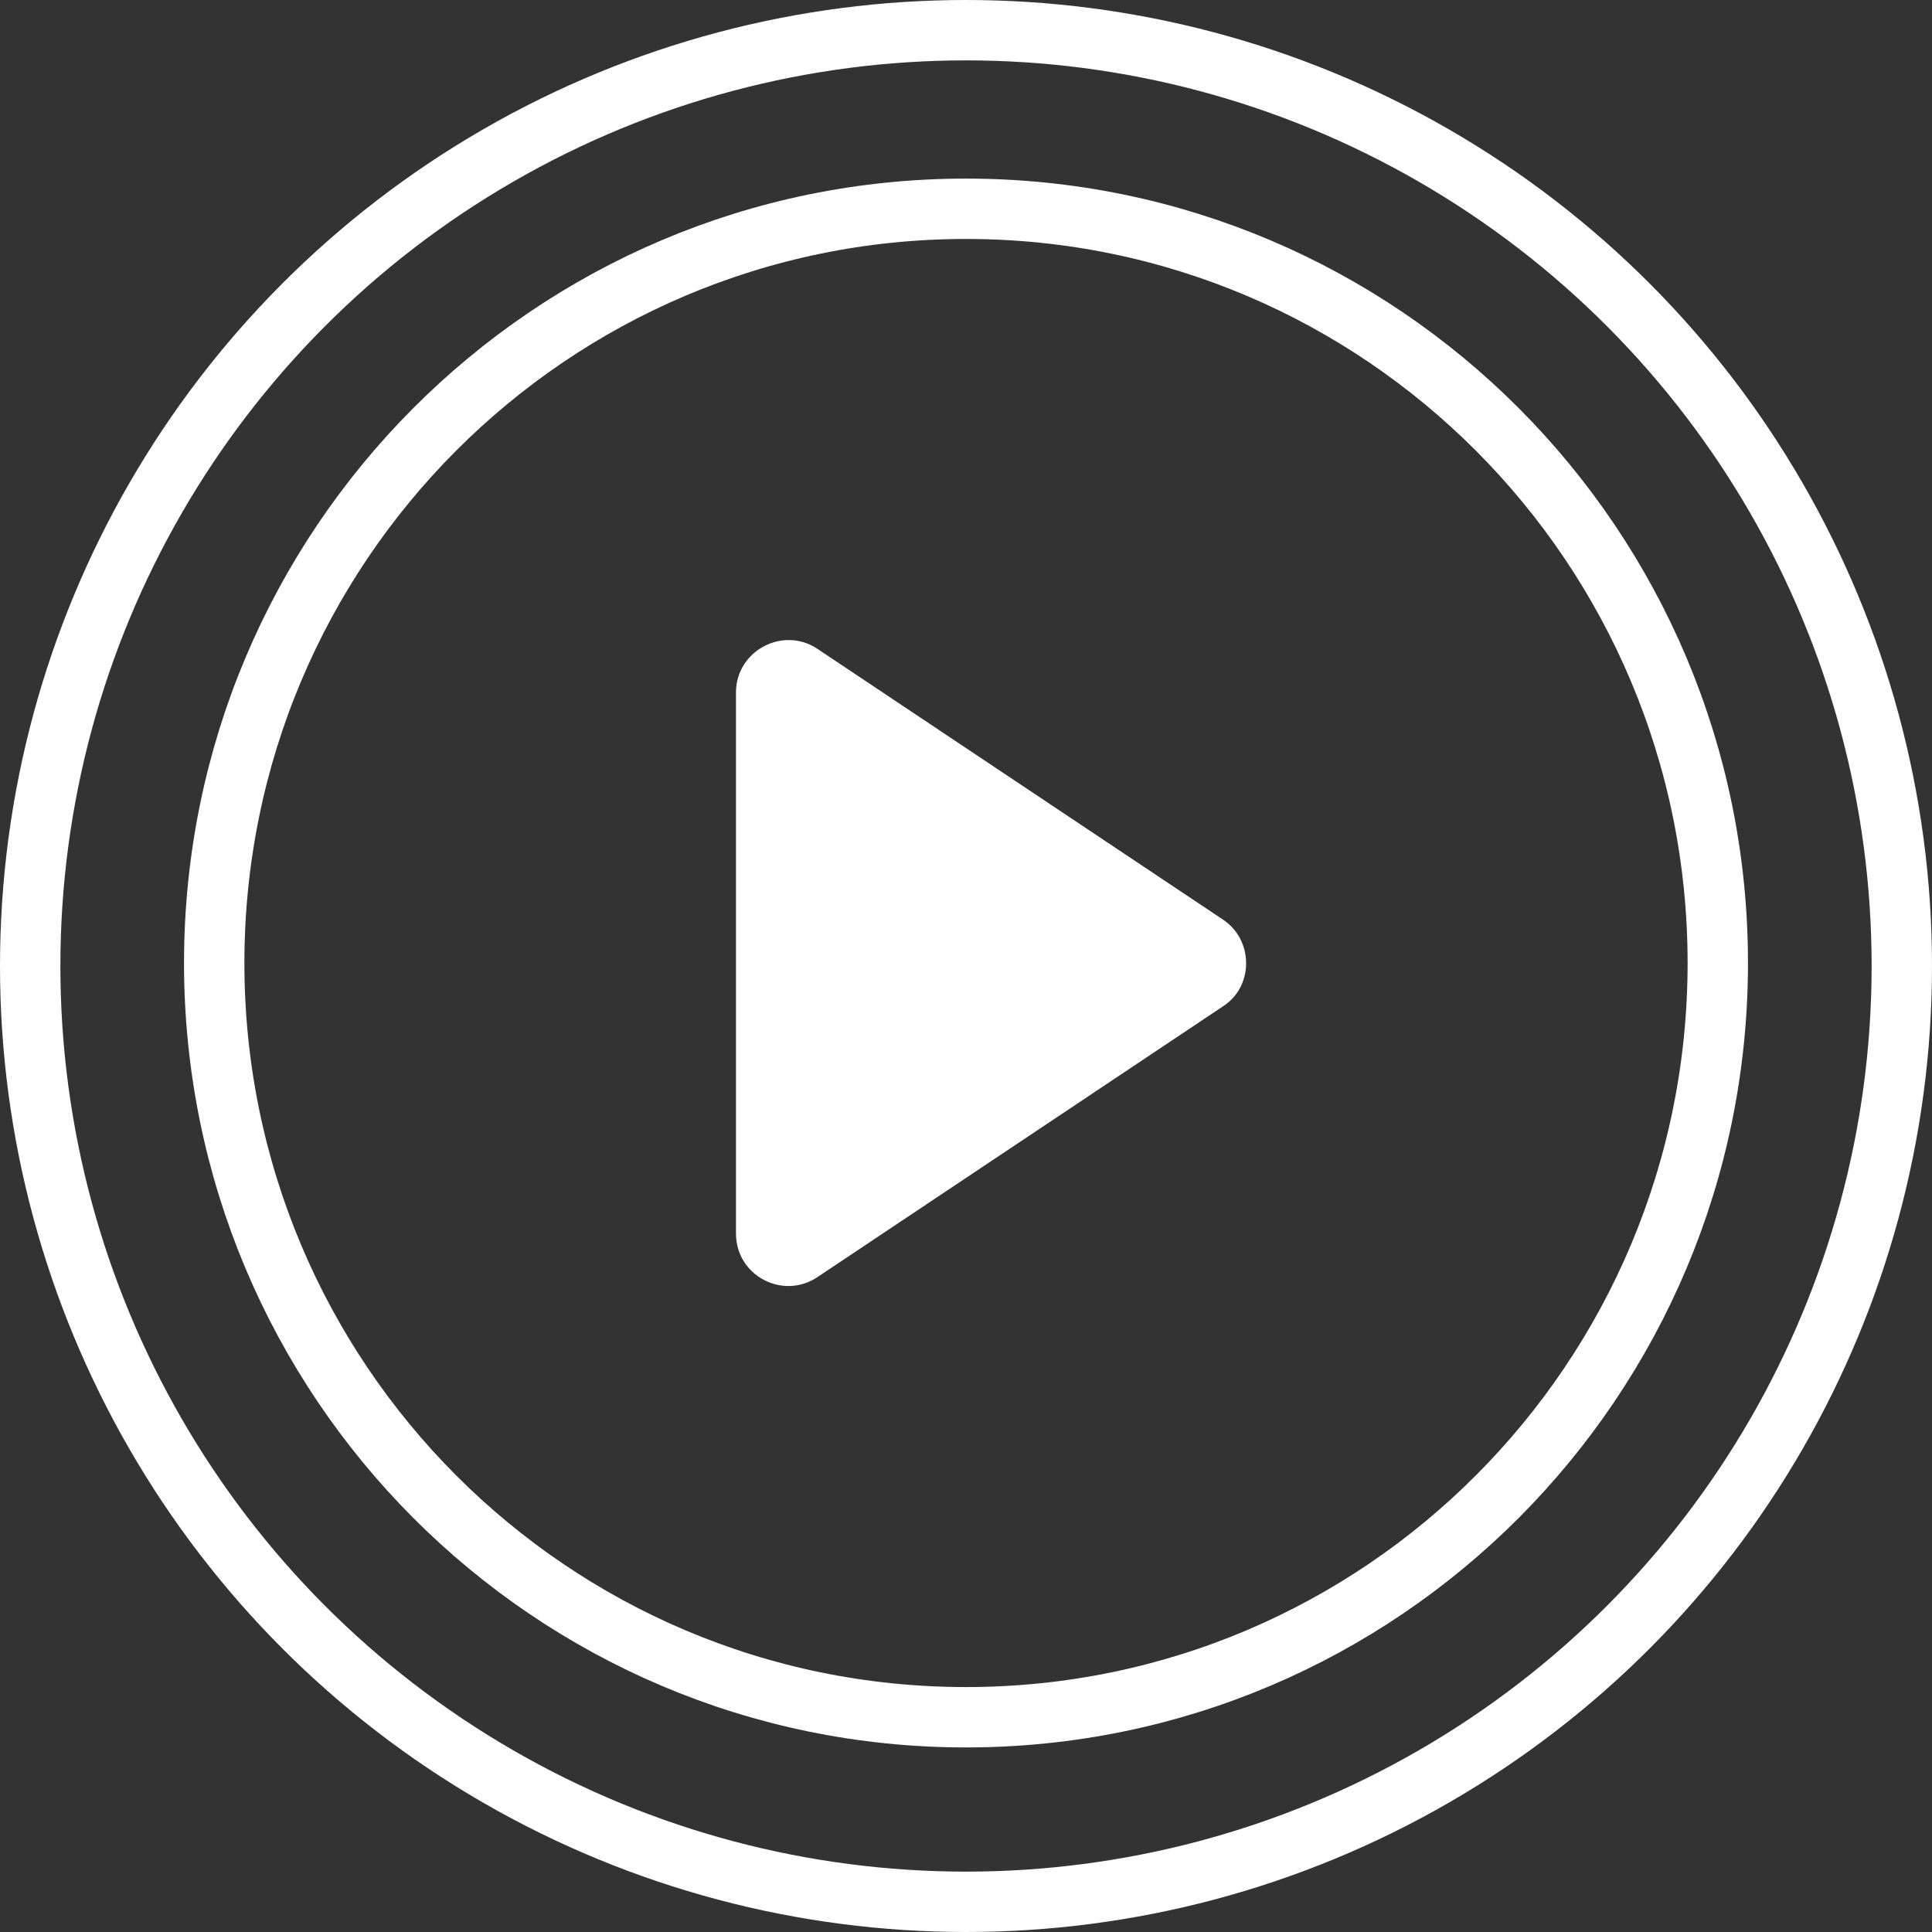 <svg width="32" height="32" viewBox="0 0 32 32" fill="none" xmlns="http://www.w3.org/2000/svg">
<rect x="0" y="0" width="32" height="32" fill="#333333" stroke="none"/>
<circle cx="16" cy="16" r="15.5" stroke="white"/>
<path d="M28.452 15.951C28.452 22.852 22.876 28.443 16 28.443C9.124 28.443 3.548 22.852 3.548 15.951C3.548 9.05 9.124 3.458 16 3.458C22.876 3.458 28.452 9.05 28.452 15.951Z" stroke="white"/>
<path d="M20.26 15.234L13.539 10.747C12.966 10.364 12.19 10.781 12.19 11.469V20.431C12.19 21.13 12.966 21.536 13.539 21.153L20.26 16.666C20.766 16.339 20.766 15.572 20.26 15.234V15.234Z" fill="white"/>
</svg>
